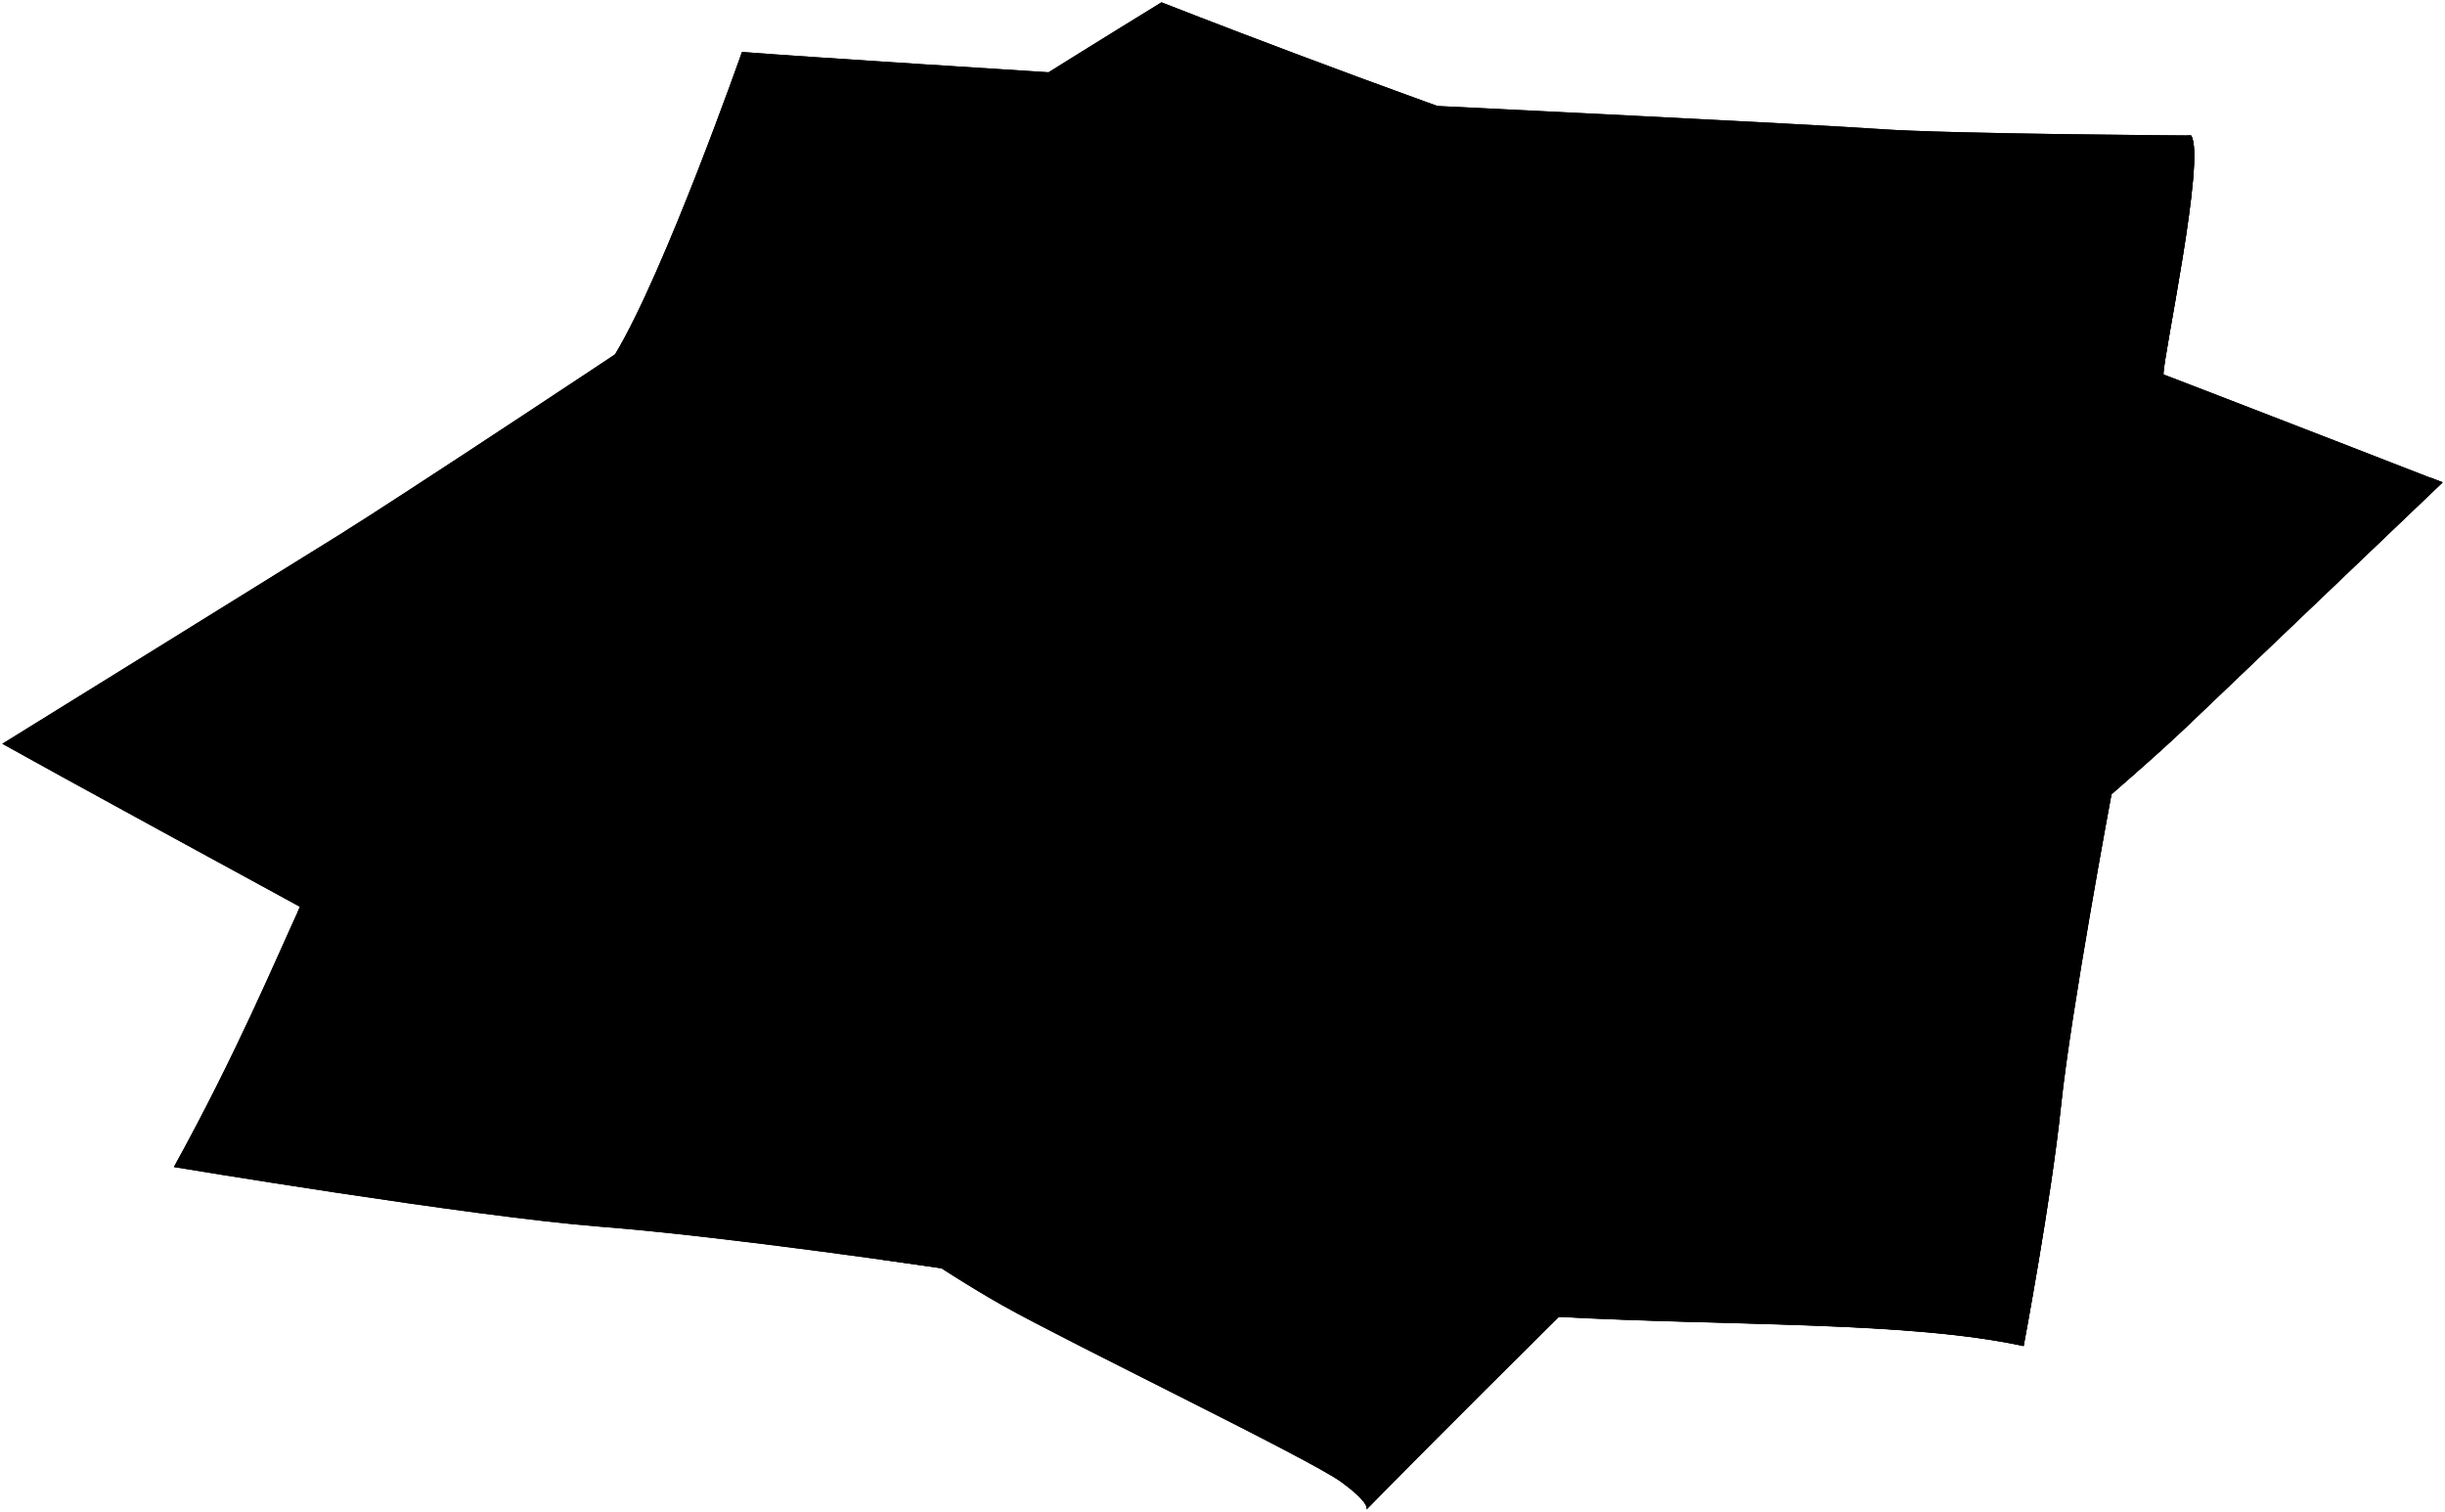 <svg xmlns="http://www.w3.org/2000/svg" viewBox="0 0 653.52 404.05"><path class="paper-white-1" d="M384.27,28.34s99.66,4.85,118.25,6.17,83.14,1.71,83.14,1.71c4,6-7.53,59.52-7.39,63.8L564.41,212.21s-10.83,58.06-13.49,83.28-10,64.29-10,64.29c-30.53-6.64-78-5.34-124.27-7.81L251.72,339s-56.85-8.43-91.23-11.12-114-15.95-114-15.95c16.74-30.3,27.2-55.42,33.72-69.55L164.39,94.72c13.26-22,33.93-80.84,33.93-80.84,13.75,1.14,81.95,5.44,81.95,5.44"/><path class="paper-white-3" d="M235.47,336.68c9.83,1.37,16.25,2.32,16.25,2.32l57.35,4.51,24.19-50.32-223.89-102L80.18,242.38c-.21.44-.42.9-.63,1.36,2.94,2.86,71.62,40.52,86.71,48.88,19.13,10.6,68.25,38.26,70.32,40.59S235.47,336.68,235.47,336.68Z"/><path class="paper-white-3" d="M585.66,36.22h-1.12c-.74,9-7,41.88-8.55,57.1s-2.5,23.32-2.5,23.32l2.79-.51,2-16.1C578.13,95.74,589.65,42.19,585.66,36.22Z"/><path class="paper-white-2" d="M547.52,298.24c-14.89-4.16-34-10.07-34.45-23.26s-30.22,6.94-35.35,23.26,59.11,14.76,66,7.34S547.52,298.24,547.52,298.24Z"/><path class="paper-white-3" d="M365.27,347.93l51.34,4c46.28,2.47,93.74,1.17,124.27,7.81,0,0,7.39-39.07,10-64.29s13.49-83.28,13.49-83.28L576,118.54ZM556.43,227.42s-5.6,28.67-6.92,41.52,1.41,26.55-4.61,34.6-6.59,43.83-6.59,48.77-3,1.65-15.16,0-87.66-3.29-92.6-3.62.33-4,5.77-9.62,99.35-91.88,106.6-99.79S558.08,222.15,556.43,227.42Z"/><path class="paper-white-1" d="M.62,198.8C28.38,214.38,190.07,302.1,211.41,314s38.75,24.9,56.69,35,82,41,90.3,47.06,6.82,7.45,6.82,7.45,46.28-47.28,113.62-112.24,87.4-79.61,105.82-97.18l68.23-65.13S471.73,58.3,420.27,40.94,310.45.62,310.45.62,244.56,41,205.32,67.39s-98.07,65.23-114.79,75.66S.62,198.8.62,198.8Z"/><path class="paper-white-3" d="M402.45,70.36l3.29-6.18S316.06,28,296.73,84.76a51.33,51.33,0,0,0-2.8,19.13,57.41,57.41,0,0,1,8.47-24C326.76,39.92,402.45,70.36,402.45,70.36Z"/><path class="paper-white-3" d="M294,104.45l0-.56c0,.17,0,.34-.05.51Z"/><path class="illu__stroke" d="M280.27,19.32s-68.2-4.3-81.95-5.44c0,0-20.67,58.83-33.93,80.84"/><path class="illu__stroke" d="M80.18,242.38c-6.52,14.13-17,39.25-33.72,69.55,0,0,79.65,13.27,114,15.95S251.72,339,251.72,339"/><path class="illu__stroke" d="M416.61,352c46.28,2.47,93.74,1.17,124.27,7.81,0,0,7.39-39.07,10-64.29s13.49-83.28,13.49-83.28"/><path class="illu__stroke" d="M578.27,100c-.14-4.28,11.38-57.83,7.39-63.8,0,0-64.56-.38-83.14-1.71s-118.25-6.17-118.25-6.17"/><path class="paper-white-2" d="M283.76,118.38l1.71,9.7c14.32,7.31,33.35,14.5,58.48,20,82.66,18.26,109.88-28.54,109.88-28.54l2-10.64C424,161.48,339.6,150.13,283.76,118.38Z"/><path class="paper-white-3" d="M453.83,119.59l2-10.64c-17.08,28.16-49.25,38-84,36.1l4.75,7.26C433.93,153.77,453.83,119.59,453.83,119.59Z"/><path class="illu__stroke" d="M244.59,87c42.13,51.37,170.2,89.62,211.22,22l-2,10.64S426.61,166.39,344,148.13s-99.36-54.22-99.36-54.22Z"/><path class="paper-white-2" d="M261.68,125.91c-23.65-4.49-48.63,24.73-67.06,39.48s-76.55,53.43-83.17,66.22,14.65,16.1,29.3-2.33,93.56-74.17,115.3-81S277.24,128.87,261.68,125.91Z"/><path class="paper-white-1" d="M294.1,106.2l-.36,0c-1.57,27.75,20.49,51,44.13,59.15l2.05-7C319.1,151.56,296.58,131.84,294.1,106.2Z"/><path class="paper-white-1" d="M382.51,87c-28.88-8.64-71.77,7.6-94.83,22.14s-36.38,11.64-39.08,6.13l1.76,6.39s9.53,13.43,40.84-7.21c27.22-17.94,59.17-27.14,86.31-23.61Z"/><path class="paper-white-1" d="M372.18,148.25c10.33,19.66,109.24,8.16,132.89-32.86L503,110s-20.68,27.43-61.74,36.63c-35.5,7.95-66.34,10.91-73.66-8.88Z"/><path class="paper-white-2" d="M272.56,123.94a80.55,80.55,0,0,0,18.64-9.53c27.22-17.94,59.17-27.14,86.31-23.61l5-3.84c-28.88-8.64-71.77,7.6-94.83,22.14a93.18,93.18,0,0,1-11.44,6.21C274.85,118.27,273.57,121.37,272.56,123.94Z"/><path class="illu__stroke" d="M339.92,158.39c-26.32-8.63-55.37-37.88-43.19-73.63,19.33-56.77,109-20.58,109-20.58l-3.29,6.18S326.76,39.92,302.4,79.85c-23.55,38.58,4.61,74.84,35.47,85.54Z"/><path class="illu__stroke" d="M248.6,115.23c-2.72-7.6,3.25-13.84,3.25-13.84l1.63,7.71s-3.49,3-1.14,9.42"/><path class="paper-white-2" d="M443.56,152.38c25.78-6.44,51-18.81,61.51-37L503,110s-19.19,25.43-57.28,35.53Z"/><path class="paper-white-3" d="M478.89,138.93c11.36-6.28,20.75-14.13,26.18-23.54L503,110s-7.37,9.75-22,19.57Z"/><path class="illu__stroke" d="M372.18,148.25c10.33,19.66,109.24,8.16,132.89-32.86L503,110s-20.68,27.43-61.74,36.63c-35.5,7.95-66.34,10.91-73.66-8.88"/><path class="paper-white-2" d="M488.37,91.65s-52,18.16-94.12,18.3c-24,.08-40.44-6.63-51.76-17,.23,3.19.48,6.65.7,9.77,11.49,8.21,28.12,13.54,52.64,12.09,53.93-3.18,86-16.3,86-16.3Z"/><path class="paper-white-3" d="M387.12,109.75l4.56,5.19c1.36,0,2.74-.1,4.15-.18,53.93-3.18,86-16.3,86-16.3l6.56-6.81s-52,18.16-94.12,18.3C391.79,110,389.43,109.88,387.12,109.75Z"/><path class="paper-white-2" d="M408,354.76c13.64-14.12,17.07-38.38,18.26-55s-3.17-52.27,32.47-64.55,11.74,10,3.52,21.29-17.19,15.44-23.32,39.69-5.14,35.91-5.14,35.91Z"/><path class="illu__stroke" d="M324.6,64.18c8.58,25.09,27.51,45.92,69.65,45.77s94.12-18.3,94.12-18.3l-6.56,6.81s-32.05,13.12-86,16.3S326.11,88.37,319.3,67.42Z"/><path class="paper-white-3" d="M649.71,127.65h0s-.82,3.22-23.81,22.65S571,198.73,567.07,203.93s-9.05,13.89-20.14,20.8-40.95,34.77-63.7,54.6S436.1,330,436.32,325.67,442,285,451.7,271.1s27-35.65,2.6-9.32-17.87,63-25.67,71.49-56.55,58.5-65.22,66.85c2.56,2.58,1.81,3.31,1.81,3.31s46.28-47.28,113.62-112.24,87.4-79.61,105.82-97.18l68.23-65.13Z"/><path class="paper-white-3" d="M287.85,116.53c1.09-.66,2.2-1.36,3.35-2.12,27.22-17.94,59.17-27.14,86.31-23.61l5-3.84c-28.16-8.43-69.61,6.8-93.05,21Z"/><path class="paper-white-3" d="M395.83,105.23c-25.54,14.56-30.56,27.11-23.65,43l-4.6-10.55s-6.91-21.26,26.36-37.68Z"/><path class="illu__stroke" d="M382.51,87c-28.88-8.64-71.77,7.6-94.83,22.14s-36.38,11.64-39.08,6.13l1.76,6.39s9.53,13.43,40.84-7.21c27.22-17.94,59.17-27.14,86.31-23.61Z"/><path class="paper-white-2" d="M259.13,339c-5.39-1.36-9.95-2.72-8.45-16.83s10.69-41.42,29.59-41.19,14.5,22.91,4.32,32.63S264,340.23,259.13,339Z"/><path class="illu__stroke" d="M.62,198.8C28.38,214.38,190.07,302.1,211.41,314s38.75,24.9,56.69,35,82,41,90.3,47.06,6.82,7.45,6.82,7.45,46.28-47.28,113.62-112.24,87.4-79.61,105.82-97.18l68.23-65.13S471.73,58.3,420.27,40.94,310.45.62,310.45.62,244.56,41,205.32,67.39s-98.07,65.23-114.79,75.66S.62,198.8.62,198.8Z"/><path class="paper-white-3" d="M265.45,312.42c-9.53.43-14.65,16.38-12,22.89s7.24-9.87,12-11.45S274.14,312,265.45,312.42Z"/><path class="illu__stroke" d="M395.83,105.23c-25.54,14.56-30.56,27.11-23.65,43l-4.6-10.55s-6.91-21.26,26.36-37.68Z"/></svg>
